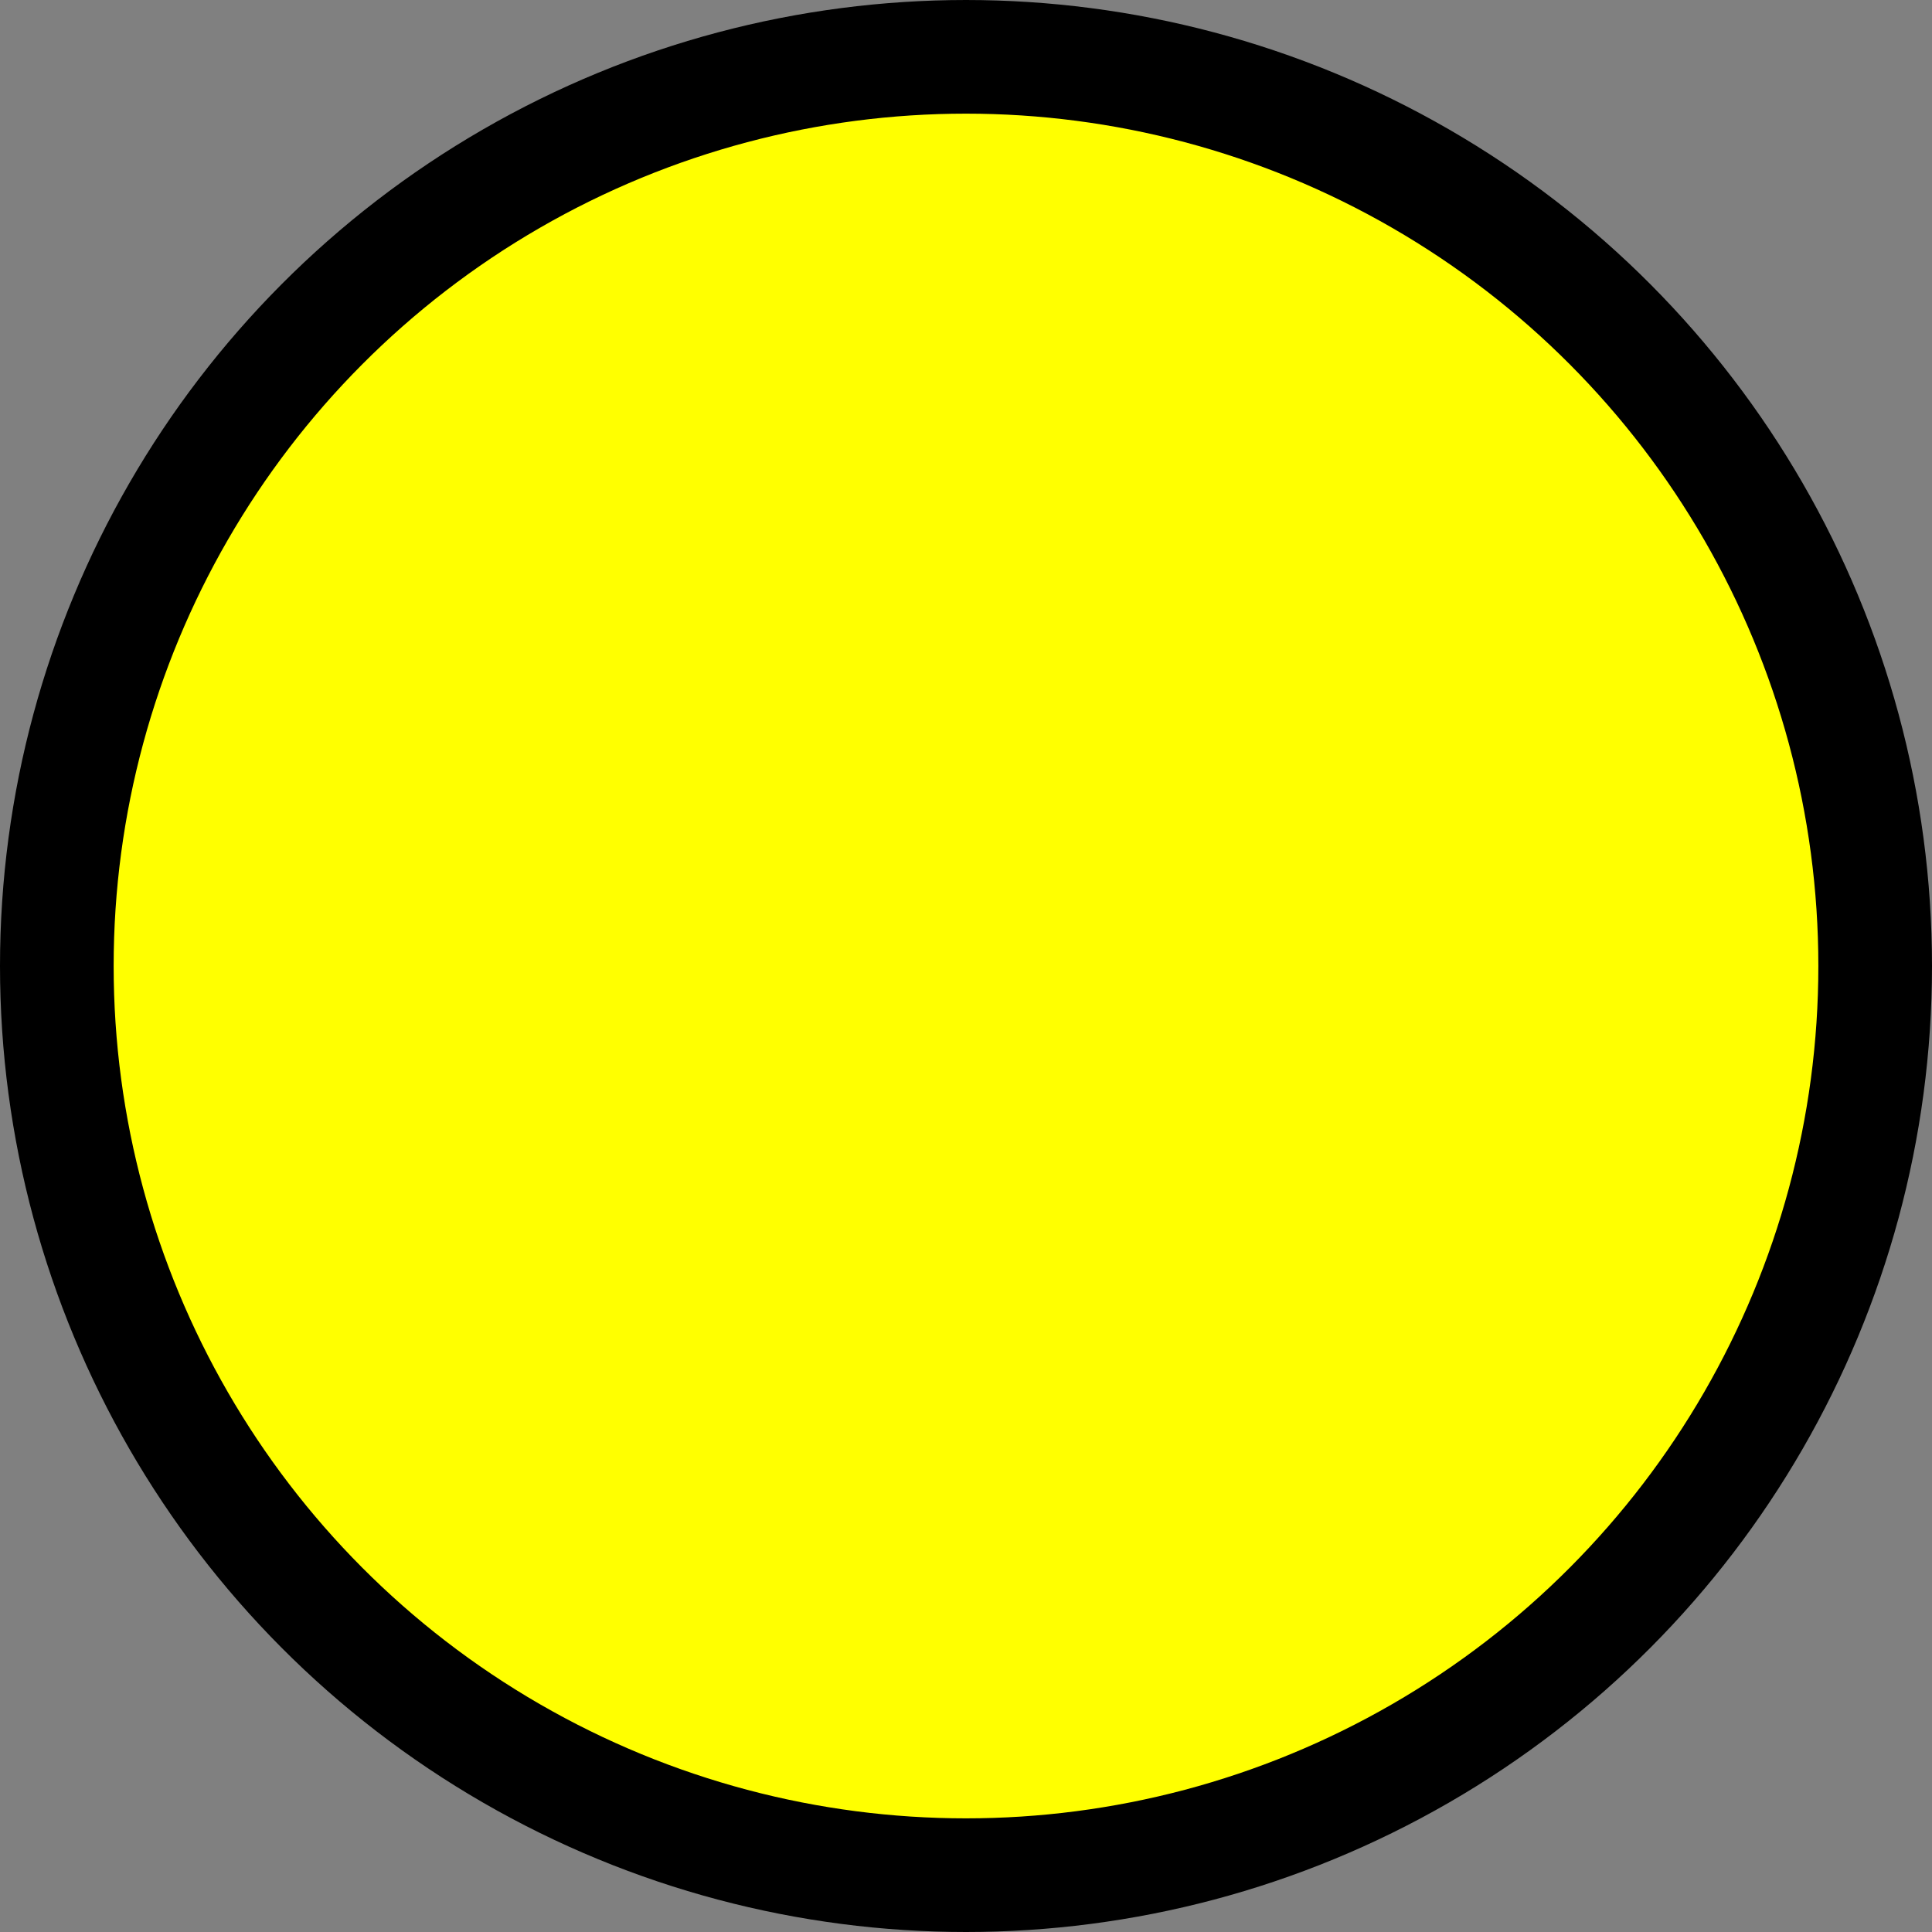 <?xml version="1.0" encoding="UTF-8"?>
<!DOCTYPE svg PUBLIC "-//W3C//DTD SVG 1.1//EN" "http://www.w3.org/Graphics/SVG/1.1/DTD/svg11.dtd">
<svg xmlns="http://www.w3.org/2000/svg" xmlns:xlink="http://www.w3.org/1999/xlink" version="1.1" width="17px" height="17px" viewBox="-0.5 -0.5 17 17" content="&lt;mxfile host=&quot;app.diagrams.net&quot; modified=&quot;2020-06-23T10:37:44.864Z&quot; agent=&quot;5.0 (X11; Linux x86_64) AppleWebKit/537.36 (KHTML, like Gecko) Chrome/83.0.41.106 Safari/537.36&quot; version=&quot;13.3.0&quot; etag=&quot;chNT0c_1Mp8qvPQ6bPp5&quot; type=&quot;google&quot;&gt;&lt;diagram id=&quot;xGlslm5QjMxZwXYoXuSx&quot;&gt;jZJNb4MwDIZ/DXcgE9uuZW132YnDzhEYEilgFNIB+/UzjcOHqkrjgOLHH4lfOxJ5O12t7NUXVmCiNK6mSHxEafoWC/ovYPbgJck8aKyuPEo2UOhfYBgzvekKhkOgQzRO90dYYtdB6Q5MWovjMaxGc7y1lw08gKKU5pF+68opbit93fgn6EaFm5Ps3XtaGYK5k0HJCscdEudI5BbR+VM75WAW7YIuPu/yxLs+zELn/pOQ+oQfaW7cG7/LzaFZSiBdyTiNSjsoelkunpEmS0y51pCV0FEOvRe71hNQ/VOtjcnRoL0XEhf64pg43wnWwfT03cmqBm0RYAvOzhQSEgQLyBuUsTlu4wg7pfaTYCZ5AZq18KYRHVimYG7juPt2Oy3Ofw==&lt;/diagram&gt;&lt;/mxfile&gt;"><rect x="-0.5" y="-0.5" width="17" height="17" fill="#808080" stroke="none"/><defs/><g><ellipse cx="8" cy="8" rx="8" ry="8" fill="#ffff00" stroke="#000000" pointer-events="all"/></g></svg>